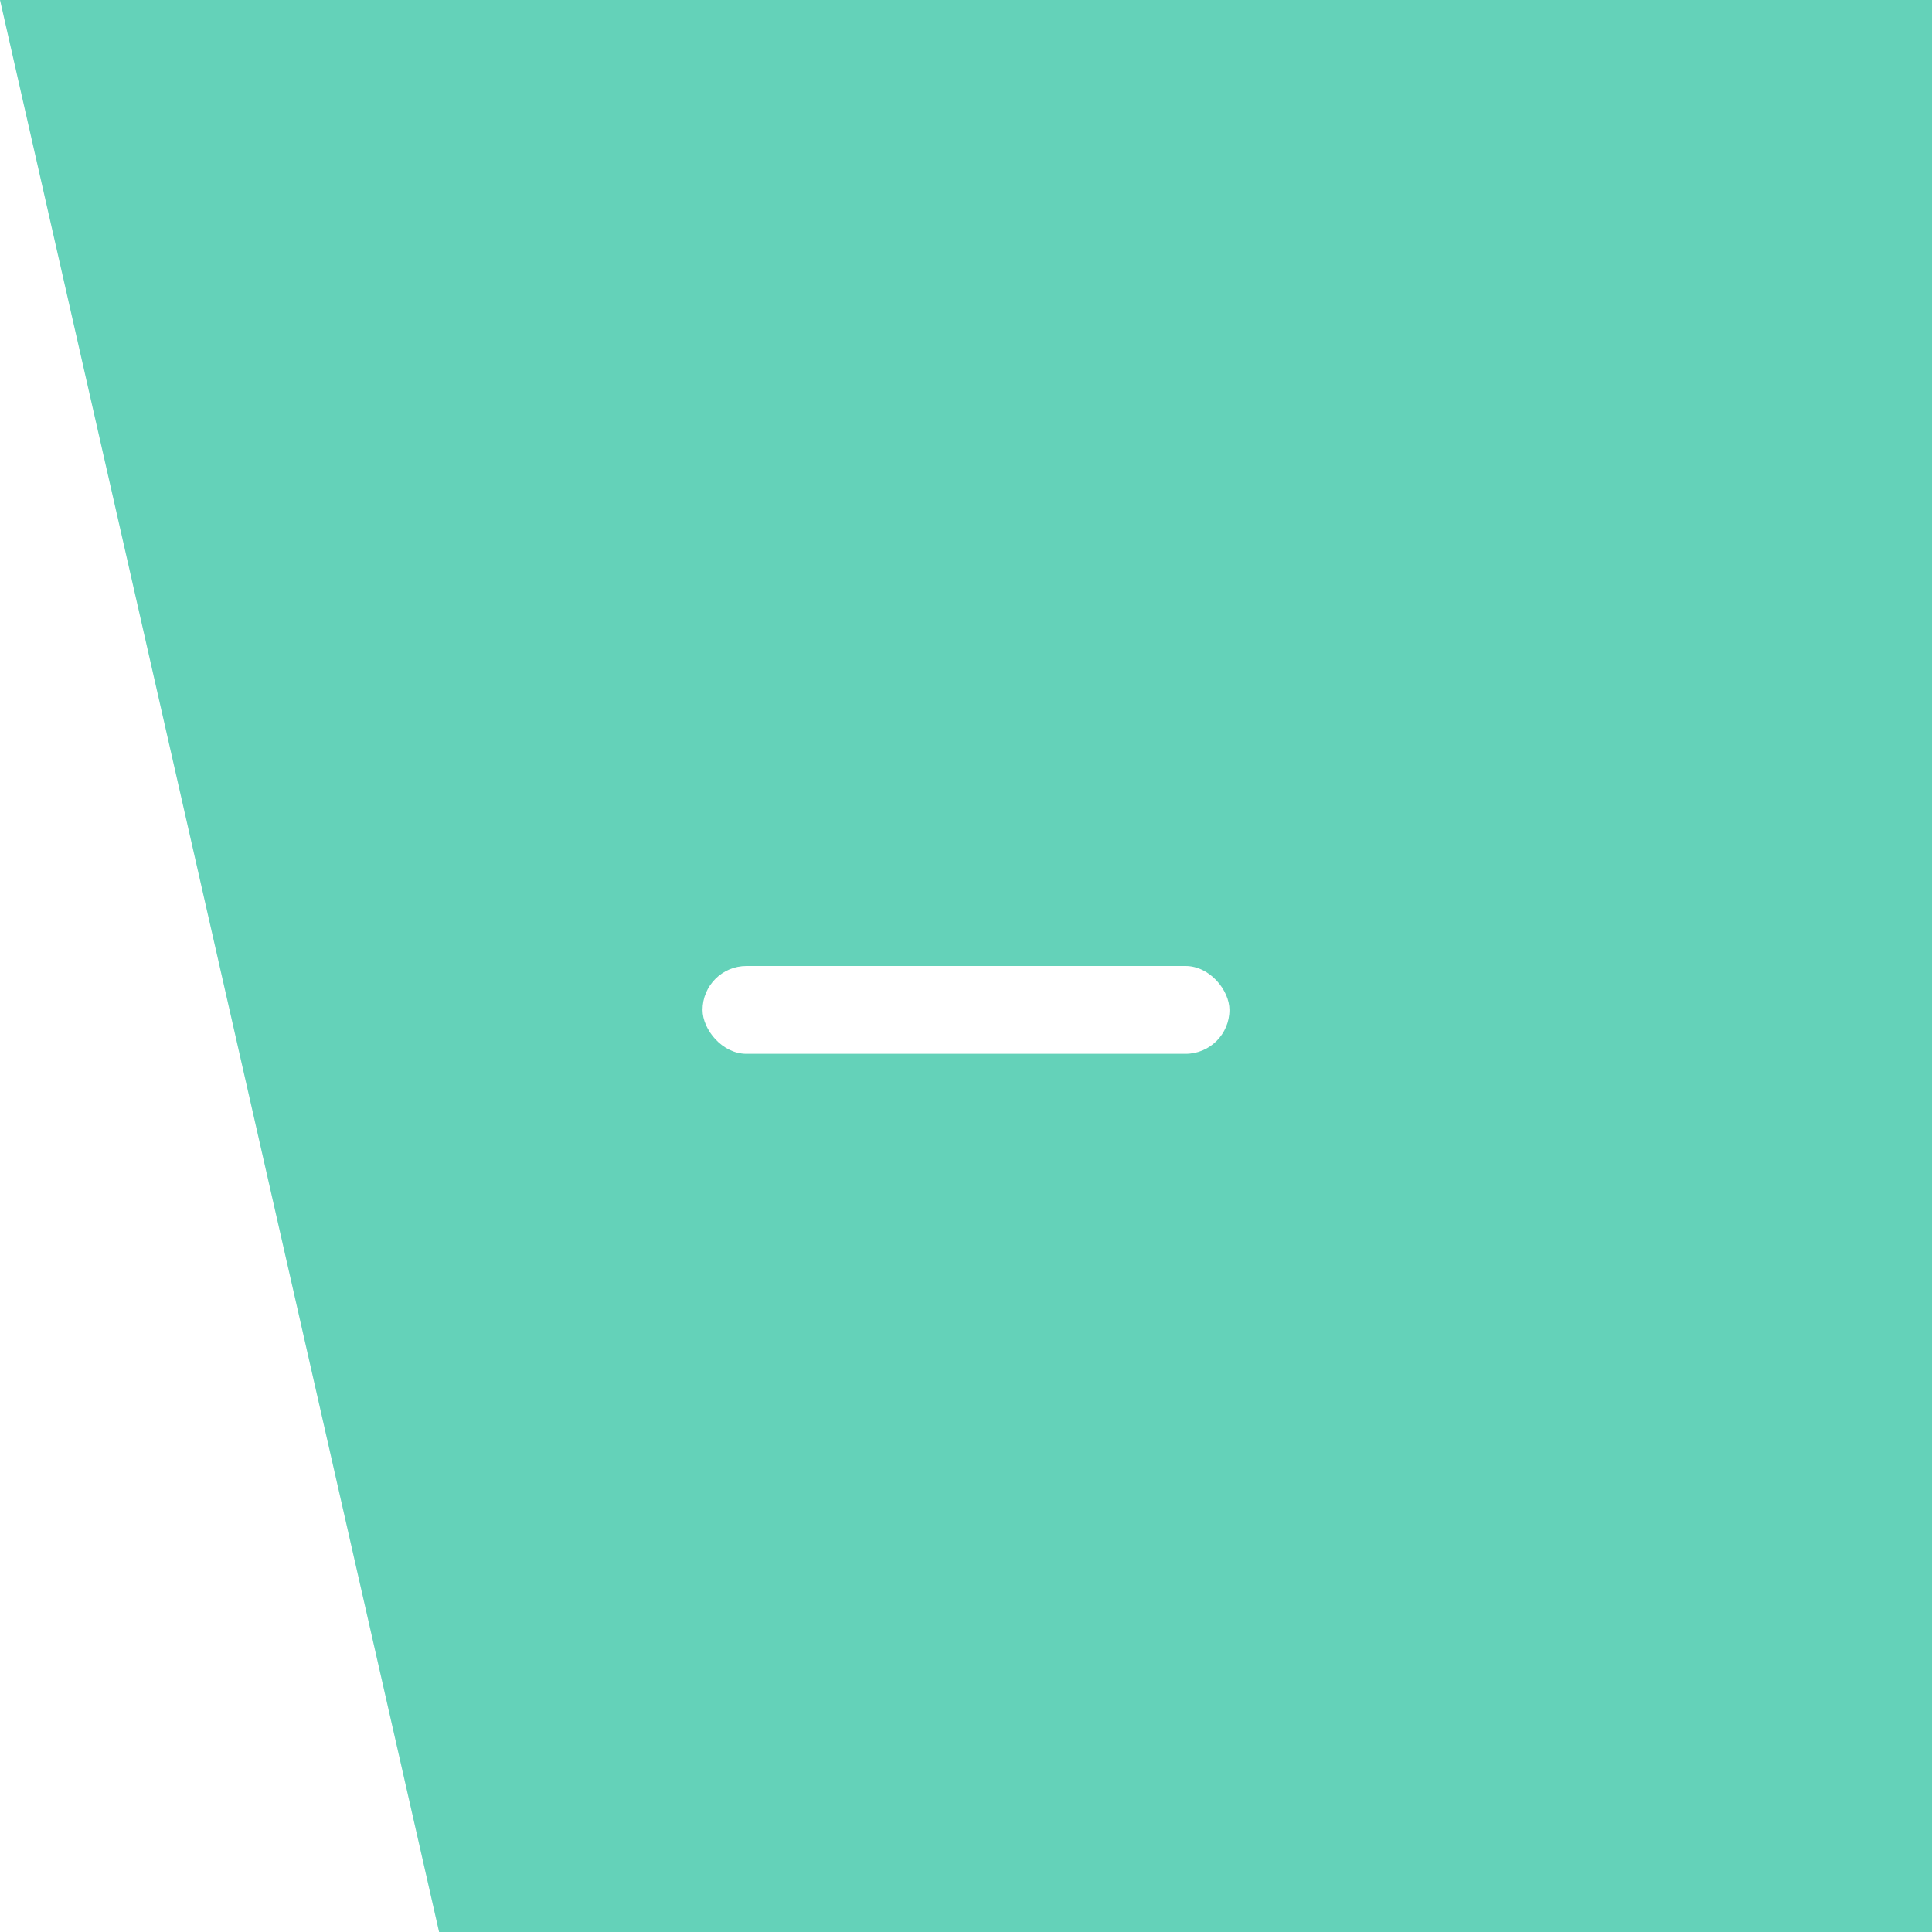 <?xml version="1.0" encoding="UTF-8" standalone="no"?>
<svg
   id="svg4306"
   width="22"
   height="22"
   version="1.1"
   style="enable-background:new"
   sodipodi:docname="minimize.svg"
   inkscape:version="1.1.1 (3bf5ae0d25, 2021-09-20)"
   xmlns:inkscape="http://www.inkscape.org/namespaces/inkscape"
   xmlns:sodipodi="http://sodipodi.sourceforge.net/DTD/sodipodi-0.dtd"
   xmlns:xlink="http://www.w3.org/1999/xlink"
   xmlns="http://www.w3.org/2000/svg"
   xmlns:svg="http://www.w3.org/2000/svg"
   xmlns:rdf="http://www.w3.org/1999/02/22-rdf-syntax-ns#"
   xmlns:cc="http://creativecommons.org/ns#"
   xmlns:dc="http://purl.org/dc/elements/1.1/">
  <defs
     id="defs24">
    <filter
       color-interpolation-filters="sRGB"
       height="1.048"
       width="1.048"
       y="-.024"
       x="-.024"
       id="filter11290">
      <feGaussianBlur
         id="feGaussianBlur879"
         stdDeviation="0.159" />
    </filter>
    <linearGradient
       gradientUnits="userSpaceOnUse"
       gradientTransform="translate(-0.008,-5.0139e-5)"
       y2=".898"
       y1="16.296"
       x2="16.137"
       x1=".739"
       id="linearGradient1005">
      <stop
         id="stop882"
         offset="0"
         stop-color="#ff963c" />
      <stop
         id="stop884"
         offset="1"
         stop-color="#ffdc55" />
    </linearGradient>
    <filter
       color-interpolation-filters="sRGB"
       height="1.166"
       width="1.17"
       y="-.083"
       x="-.085"
       id="filter1223">
      <feGaussianBlur
         id="feGaussianBlur887"
         stdDeviation="0.336" />
    </filter>
  </defs>
  <sodipodi:namedview
     pagecolor="#c8c8c8"
     bordercolor="#666666"
     borderopacity="1"
     objecttolerance="10"
     gridtolerance="10"
     guidetolerance="10"
     inkscape:pageopacity="0"
     inkscape:pageshadow="2"
     inkscape:window-width="1920"
     inkscape:window-height="1002"
     id="namedview22"
     showgrid="true"
     inkscape:zoom="7.9999996"
     inkscape:cx="-4.6875002"
     inkscape:cy="35.812502"
     inkscape:window-x="0"
     inkscape:window-y="0"
     inkscape:window-maximized="1"
     inkscape:current-layer="svg4306"
     inkscape:document-rotation="0"
     inkscape:snap-bbox="true"
     inkscape:bbox-nodes="true"
     inkscape:snap-bbox-edge-midpoints="true"
     inkscape:pagecheckerboard="0">
    <inkscape:grid
       type="xygrid"
       id="grid949" />
  </sodipodi:namedview>
  <use
     x="0"
     y="0"
     xlink:href="#g1051"
     id="use1053"
     transform="translate(27.966)"
     width="100%"
     height="100%" />
  <g
     id="inactive-center"
     transform="translate(-0.656)">
    <rect
       style="opacity:0;fill:#000000;fill-opacity:1;fill-rule:evenodd;stroke:none;stroke-width:3;stroke-linecap:round;stroke-linejoin:round;stroke-miterlimit:4;stroke-dasharray:none;stroke-opacity:1;paint-order:fill markers stroke"
       id="rect1015"
       width="22"
       height="22"
       x="28.656"
       y="0.061"
       rx="0"
       ry="0" />
    <rect
       style="opacity:0.4;fill:#ffffff;fill-opacity:1;stroke:none;stroke-width:0.632;stroke-linecap:round;stroke-miterlimit:4;stroke-dasharray:none;stroke-opacity:1"
       id="rect844"
       width="6"
       height="1"
       x="36.656"
       y="11"
       ry="0.5" />
  </g>
  <g
     id="deactivated-center"
     transform="translate(0.141)">
    <rect
       ry="0"
       rx="0"
       y="0.806"
       x="58.859"
       height="22"
       width="22"
       id="rect1020"
       style="opacity:0;fill:#000000;fill-opacity:1;fill-rule:evenodd;stroke:none;stroke-width:3;stroke-linecap:round;stroke-linejoin:round;stroke-miterlimit:4;stroke-dasharray:none;stroke-opacity:1;paint-order:fill markers stroke" />
    <rect
       ry="0.5"
       y="11"
       x="66.859"
       height="1"
       width="6"
       id="rect893"
       style="opacity:0.4;fill:#ffffff;fill-opacity:1;stroke:none;stroke-width:0.632;stroke-linecap:round;stroke-miterlimit:4;stroke-dasharray:none;stroke-opacity:1" />
  </g>
  <g
     id="active-center"
     transform="translate(-8.1292302e-7,-32)">
    <rect
       style="display:inline;opacity:1;fill:none;fill-opacity:1;stroke:none;stroke-width:1.375;stroke-linecap:butt;stroke-linejoin:miter;stroke-miterlimit:4;stroke-dasharray:none;stroke-dashoffset:0;stroke-opacity:0"
       id="rect849"
       width="22"
       height="22"
       x="6.2584604e-07"
       y="32" />
    <g
       transform="translate(25)"
       id="g855">
      <path
         style="color:#000000;opacity:1;fill:#64d2b9;stroke-width:1.222;stroke-linecap:round;-inkscape-stroke:none;fill-opacity:1"
         d="M -25,32 H -3 V 54 H -20 Z"
         id="rect851"
         sodipodi:nodetypes="ccccc" />
      <rect
         style="opacity:1;fill:#ffffff;fill-opacity:1;stroke:none;stroke-width:0.632;stroke-linecap:round;stroke-miterlimit:4;stroke-dasharray:none;stroke-opacity:1"
         id="rect853"
         width="6"
         height="1"
         x="-17"
         y="43"
         ry="0.5" />
    </g>
  </g>
  <g
     id="hover-center">
    <rect
       style="display:inline;opacity:1;fill:none;fill-opacity:1;stroke:none;stroke-width:1.375;stroke-linecap:butt;stroke-linejoin:miter;stroke-miterlimit:4;stroke-dasharray:none;stroke-dashoffset:0;stroke-opacity:0"
       id="rect1133"
       width="22"
       height="22"
       x="6.2584604e-07"
       y="32" />
    <g
       transform="translate(25)"
       id="g1139">
      <path
         style="color:#000000;opacity:0.1;fill:#ffffff;fill-opacity:1;stroke-width:1.222;stroke-linecap:round;-inkscape-stroke:none"
         d="M -25,32 H -3 V 54 H -20 Z"
         id="path1135"
         sodipodi:nodetypes="ccccc" />
      <path
         style="color:#000000;fill:#ffffff;stroke-width:0.632;stroke-linecap:round;-inkscape-stroke:none"
         d="m -16.5,43 h 5 c 0.277,0 0.5,0.223 0.5,0.5 0,0.277 -0.223,0.5 -0.5,0.5 h -5 c -0.277,0 -0.5,-0.223 -0.5,-0.5 0,-0.277 0.223,-0.5 0.5,-0.5 z"
         id="rect1137" />
    </g>
  </g>
  <g
     id="pressed-center"
     transform="translate(-8.1292302e-7,25)">
    <rect
       style="display:inline;opacity:1;fill:none;fill-opacity:1;stroke:none;stroke-width:1.375;stroke-linecap:butt;stroke-linejoin:miter;stroke-miterlimit:4;stroke-dasharray:none;stroke-dashoffset:0;stroke-opacity:0"
       id="rect1471"
       width="22"
       height="22"
       x="6.2584604e-07"
       y="32" />
    <g
       transform="translate(25)"
       id="g1477">
      <path
         style="color:#000000;opacity:0.15;fill:#ffffff;fill-opacity:1;stroke-width:1.222;stroke-linecap:round;-inkscape-stroke:none"
         d="M -25,32 H -3 V 54 H -20 Z"
         id="path1473"
         sodipodi:nodetypes="ccccc" />
      <path
         style="color:#000000;fill:#ffffff;stroke-width:0.632;stroke-linecap:round;-inkscape-stroke:none"
         d="m -16.5,43 h 5 c 0.277,0 0.5,0.223 0.5,0.5 0,0.277 -0.223,0.5 -0.5,0.5 h -5 c -0.277,0 -0.5,-0.223 -0.5,-0.5 0,-0.277 0.223,-0.5 0.5,-0.5 z"
         id="rect1475" />
    </g>
  </g>
</svg>
